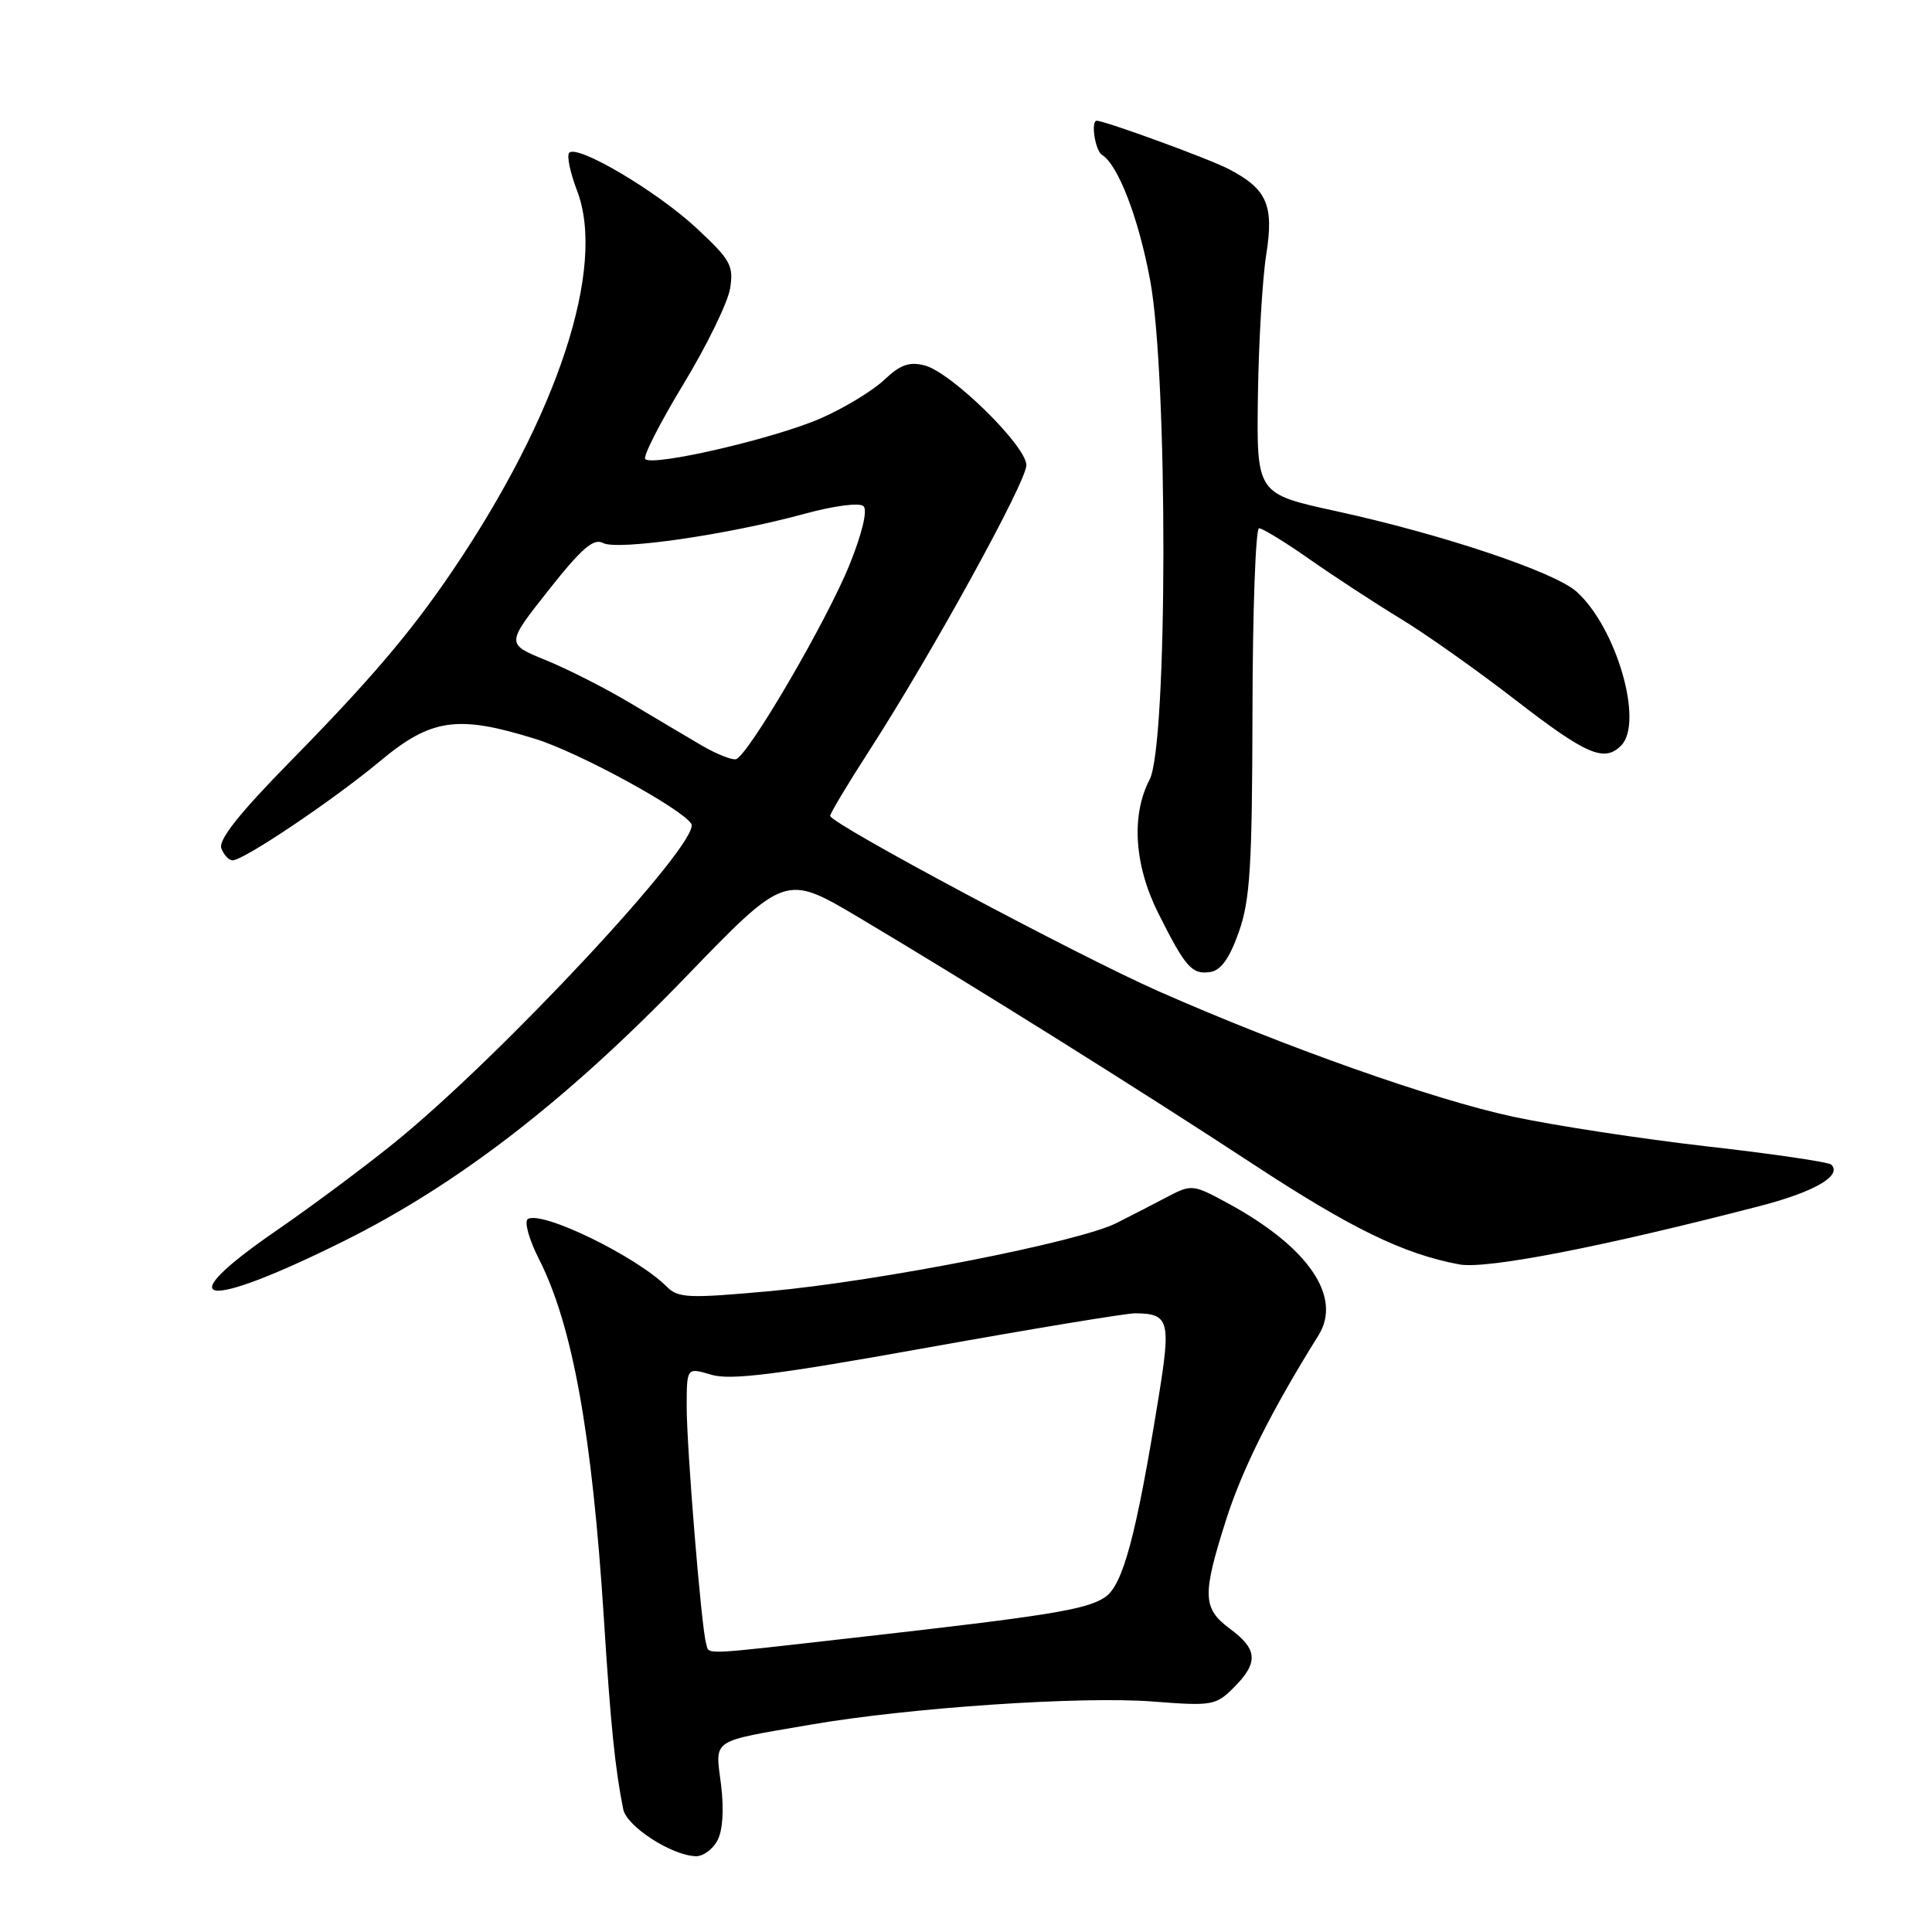 <?xml version="1.0" encoding="UTF-8" standalone="no"?>
<!DOCTYPE svg PUBLIC "-//W3C//DTD SVG 1.1//EN" "http://www.w3.org/Graphics/SVG/1.1/DTD/svg11.dtd" >
<svg xmlns="http://www.w3.org/2000/svg" xmlns:xlink="http://www.w3.org/1999/xlink" version="1.1" viewBox="0 0 256 256">
 <g >
 <path fill="currentColor"
d=" M 95.06 243.88 C 95.77 242.56 95.95 239.77 95.54 236.47 C 94.77 230.32 93.99 230.84 107.39 228.53 C 120.48 226.27 143.32 224.73 152.74 225.46 C 160.62 226.07 161.10 225.99 163.49 223.60 C 166.77 220.32 166.66 218.54 163.00 215.84 C 159.33 213.12 159.27 211.40 162.49 201.30 C 164.65 194.57 168.46 186.95 174.71 176.93 C 177.88 171.84 173.36 165.24 162.76 159.47 C 158.10 156.93 157.89 156.91 154.74 158.56 C 152.96 159.50 149.90 161.07 147.94 162.06 C 143.01 164.56 116.56 169.75 102.05 171.08 C 91.23 172.06 89.86 172.01 88.36 170.50 C 84.33 166.47 71.82 160.38 69.94 161.53 C 69.44 161.85 70.09 164.23 71.41 166.82 C 75.87 175.62 78.45 189.94 80.02 214.50 C 80.91 228.58 81.51 234.41 82.58 239.73 C 83.04 242.02 89.01 245.87 92.21 245.96 C 93.16 245.98 94.44 245.05 95.06 243.88 Z  M 45.54 164.46 C 60.69 156.92 75.03 145.85 90.83 129.49 C 104.06 115.79 104.06 115.79 113.78 121.56 C 128.47 130.29 150.92 144.34 165.91 154.17 C 179.03 162.78 185.93 166.15 193.36 167.54 C 196.94 168.21 212.20 165.25 233.21 159.80 C 240.42 157.93 244.12 155.79 242.66 154.32 C 242.31 153.98 234.93 152.89 226.26 151.91 C 217.59 150.92 206.00 149.15 200.50 147.97 C 189.95 145.71 170.21 138.72 153.50 131.34 C 142.70 126.57 110.00 109.10 110.00 108.11 C 110.00 107.77 112.32 103.90 115.16 99.50 C 123.43 86.69 136.00 63.85 136.00 61.64 C 136.00 59.08 126.01 49.29 122.49 48.41 C 120.48 47.90 119.25 48.35 117.18 50.32 C 115.71 51.73 111.93 54.03 108.80 55.41 C 102.79 58.07 86.52 61.85 85.50 60.83 C 85.17 60.50 87.44 56.05 90.54 50.93 C 93.65 45.81 96.43 40.10 96.74 38.24 C 97.23 35.18 96.81 34.43 92.24 30.18 C 87.00 25.32 76.54 19.13 75.43 20.24 C 75.07 20.59 75.54 22.86 76.47 25.28 C 80.35 35.45 73.92 55.04 59.91 75.70 C 54.44 83.77 49.10 90.05 38.69 100.66 C 31.75 107.72 28.90 111.30 29.33 112.41 C 29.66 113.28 30.33 114.00 30.81 114.00 C 32.29 114.00 44.17 106.01 50.34 100.87 C 57.13 95.20 60.64 94.70 70.94 97.91 C 76.68 99.69 90.35 107.14 91.60 109.16 C 93.00 111.43 66.20 140.19 52.11 151.54 C 48.04 154.82 41.10 159.98 36.68 163.02 C 22.11 173.04 26.77 173.79 45.54 164.46 Z  M 164.15 123.50 C 165.65 119.26 165.92 114.82 165.96 94.25 C 165.98 80.91 166.38 70.00 166.83 70.00 C 167.29 70.00 170.32 71.85 173.55 74.12 C 176.79 76.39 182.18 79.91 185.53 81.95 C 188.89 83.98 195.81 88.88 200.91 92.83 C 210.22 100.02 212.57 101.03 214.80 98.80 C 217.85 95.75 214.18 83.10 208.88 78.38 C 205.95 75.77 191.05 70.78 177.00 67.72 C 166.50 65.43 166.50 65.43 166.68 52.46 C 166.78 45.33 167.28 36.91 167.78 33.76 C 168.83 27.16 167.89 25.03 162.75 22.37 C 160.15 21.02 146.40 16.00 145.32 16.00 C 144.51 16.00 145.11 19.95 146.01 20.51 C 148.15 21.83 150.85 28.84 152.39 37.08 C 154.78 49.82 154.73 98.70 152.33 103.30 C 149.86 108.03 150.29 114.67 153.50 121.05 C 157.09 128.20 157.93 129.15 160.35 128.80 C 161.77 128.59 162.91 127.01 164.15 123.50 Z  M 93.56 217.75 C 92.93 215.63 90.98 191.80 90.99 186.34 C 91.00 181.19 91.00 181.19 94.25 182.16 C 96.81 182.92 102.89 182.16 122.91 178.56 C 136.89 176.05 149.27 174.01 150.41 174.02 C 154.91 174.05 155.17 174.98 153.53 185.08 C 150.54 203.58 148.79 210.09 146.39 211.66 C 143.90 213.30 138.92 214.10 113.24 217.00 C 92.31 219.37 94.03 219.30 93.56 217.75 Z  M 93.00 98.79 C 91.08 97.66 86.80 95.13 83.51 93.16 C 80.22 91.19 75.17 88.63 72.29 87.46 C 67.05 85.33 67.05 85.33 72.68 78.21 C 77.06 72.66 78.66 71.28 79.90 71.95 C 81.81 72.97 96.41 70.86 106.50 68.11 C 110.52 67.01 113.89 66.57 114.42 67.07 C 114.97 67.59 114.25 70.65 112.60 74.75 C 109.57 82.28 99.07 100.25 97.50 100.60 C 96.95 100.72 94.92 99.91 93.00 98.79 Z "/>
</g>
</svg>